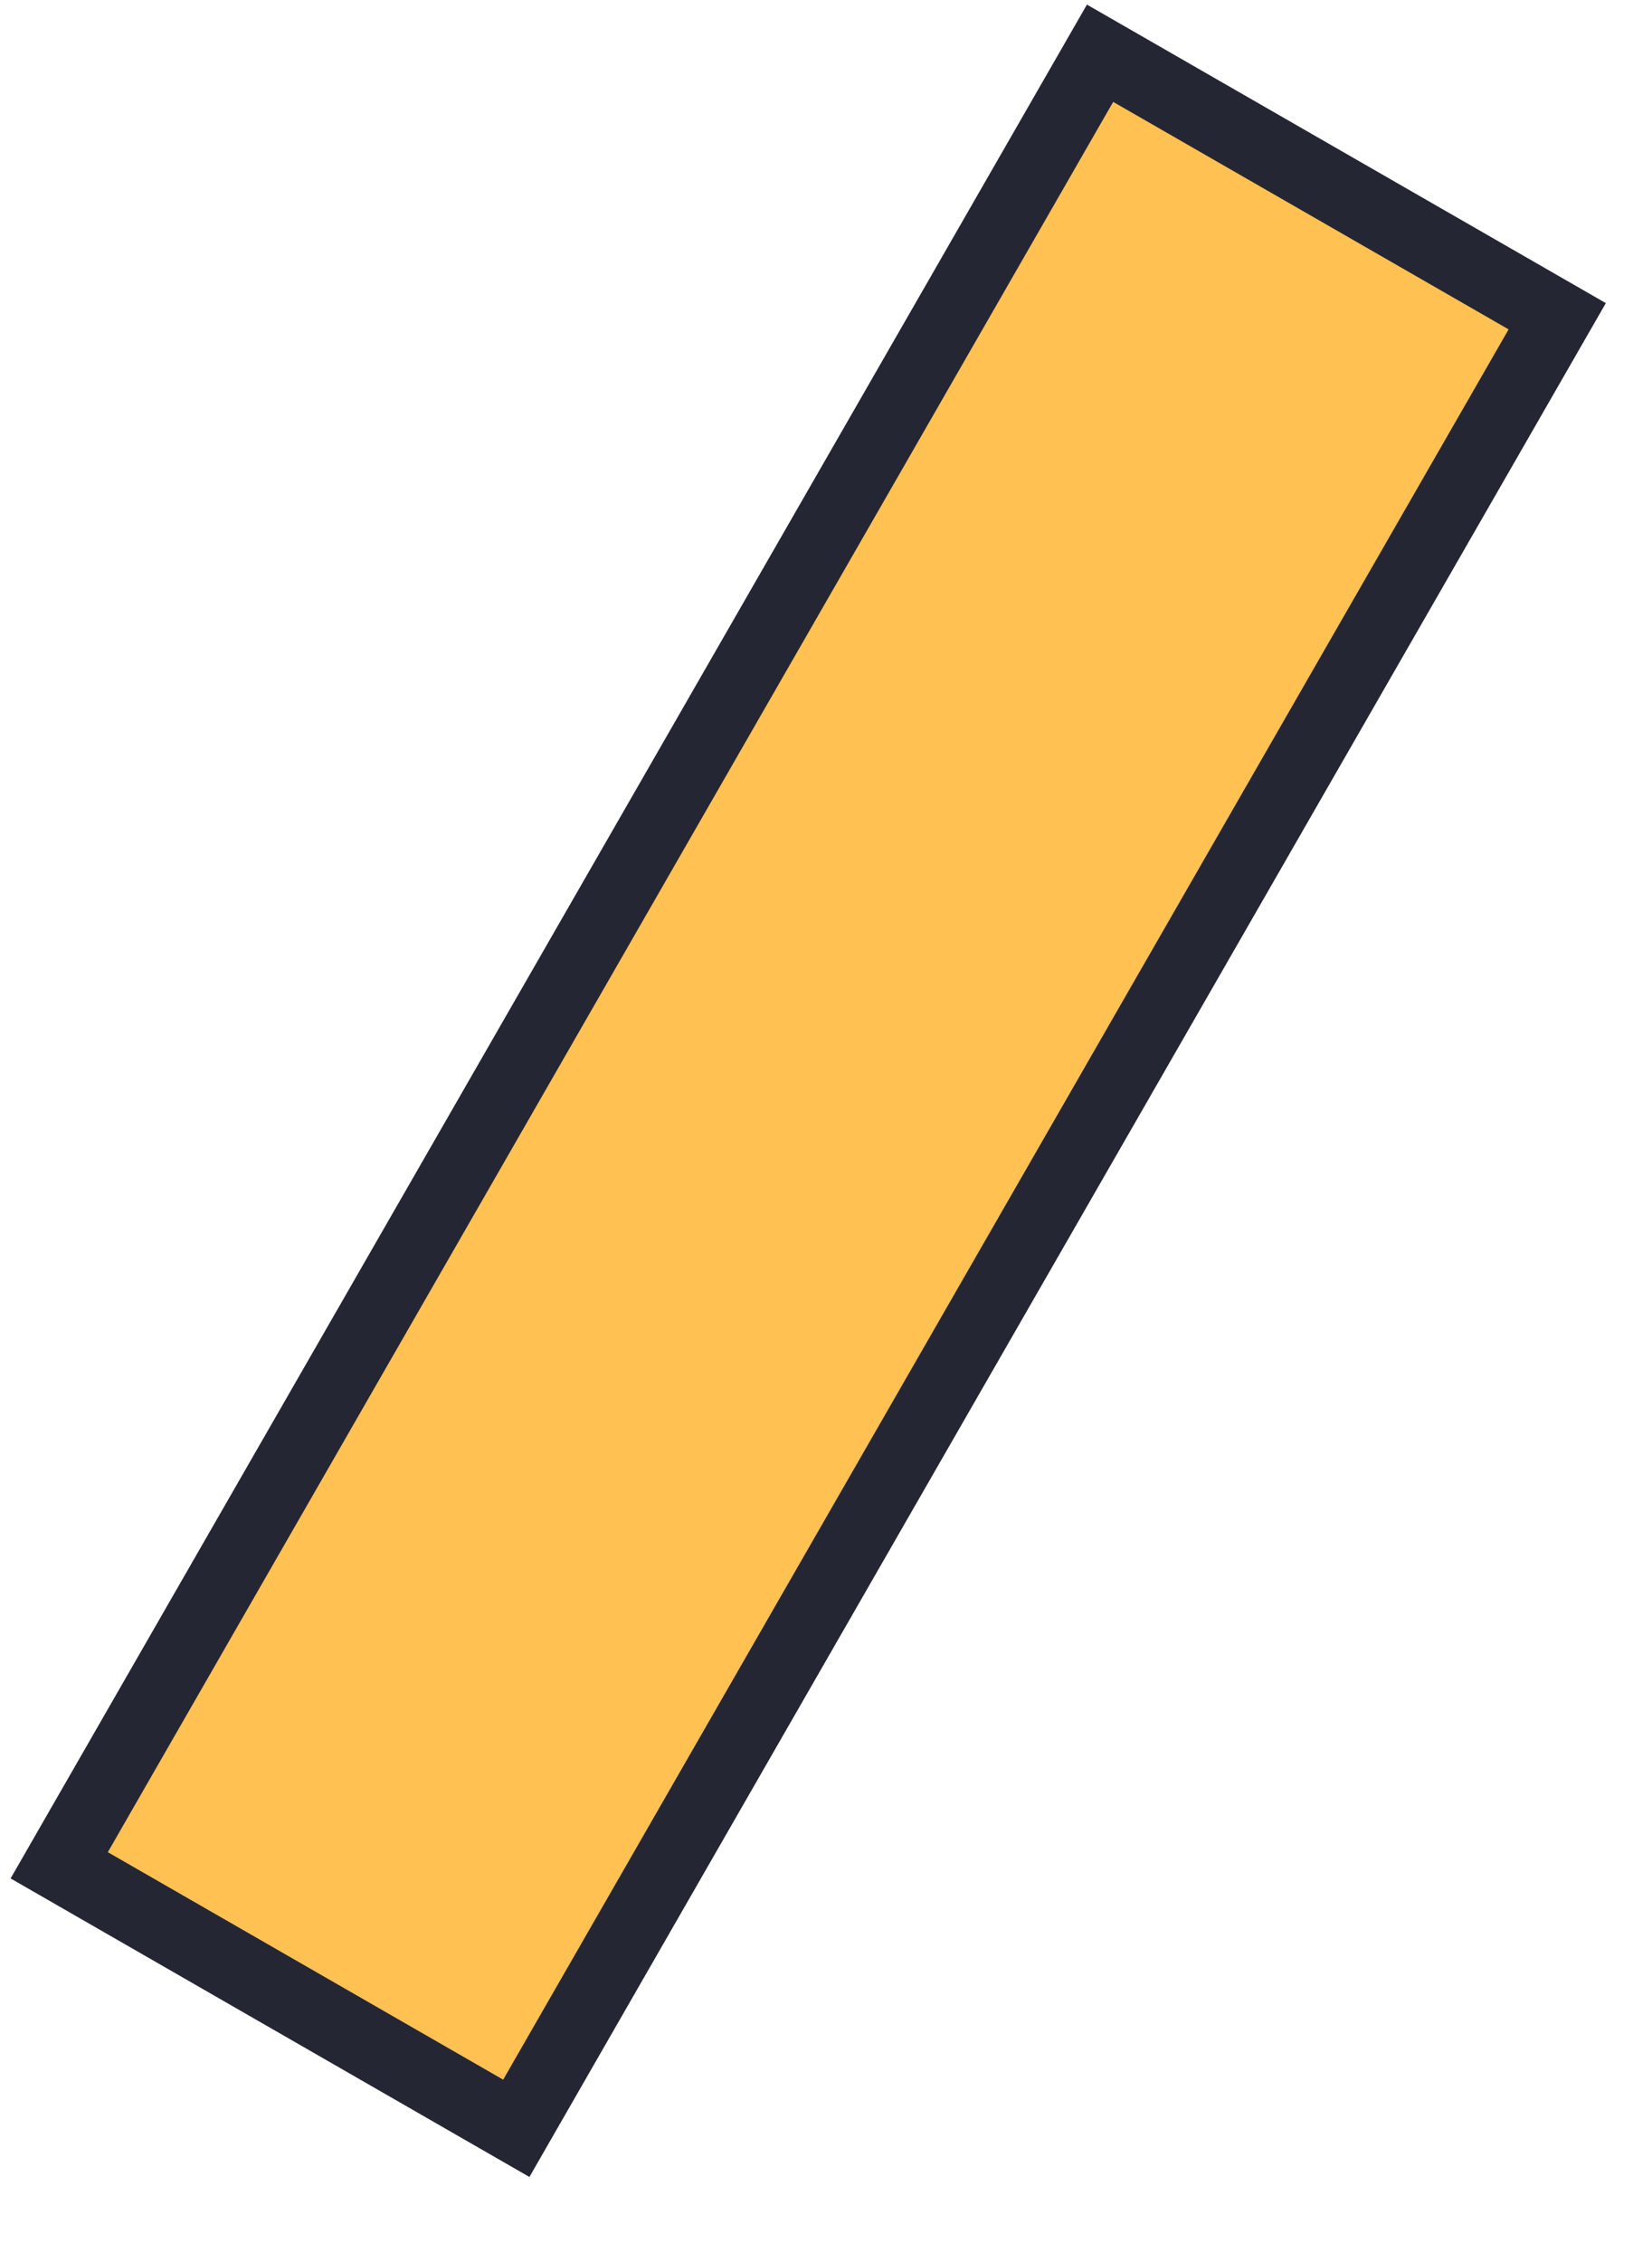 <?xml version="1.0" encoding="UTF-8" standalone="no"?><svg width='19' height='26' viewBox='0 0 19 26' fill='none' xmlns='http://www.w3.org/2000/svg'>
<path d='M5.938 24.463L17.91 3.635L12.652 0.612L0.681 21.44L5.938 24.463Z' fill='#FFC152' stroke='#242634' stroke-width='0.819'/>
</svg>
